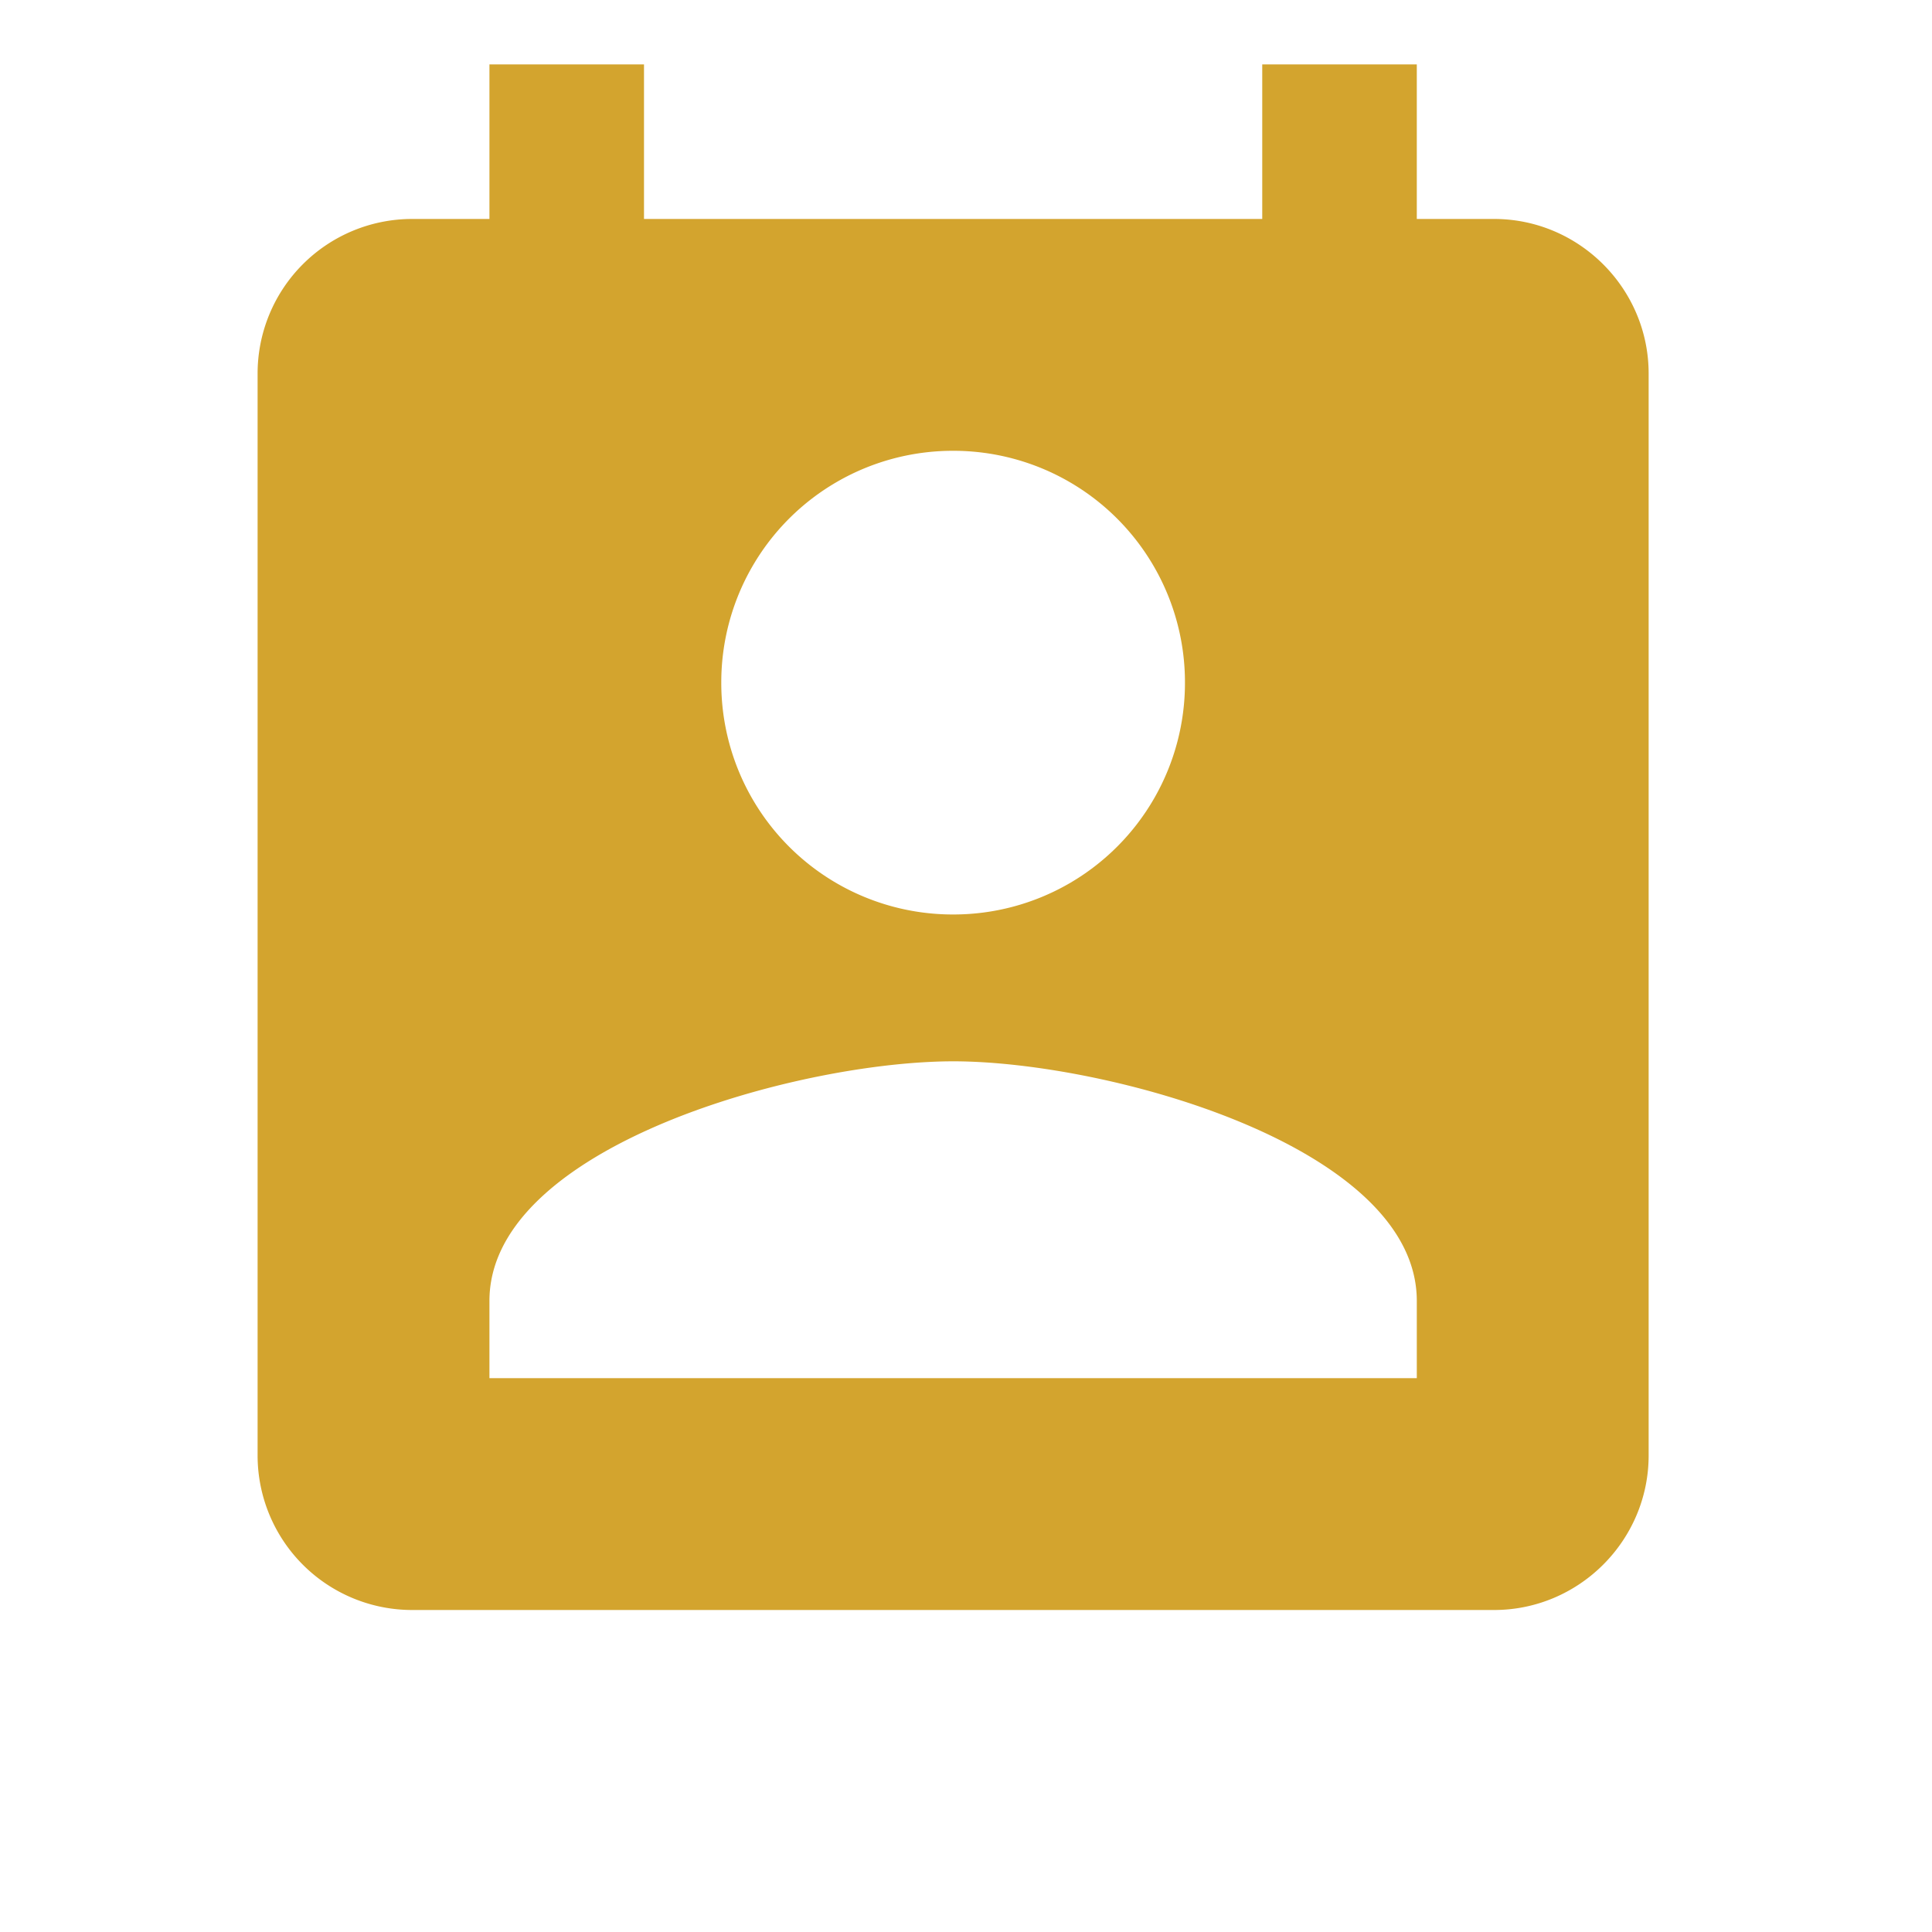 <svg width="30" height="30" xmlns="http://www.w3.org/2000/svg">

 <g>
  <title>Layer 1</title>
  <path id="svg_1" fill-rule="evenodd" fill="#d3a42e" d="m23.2,3.4l-1.2,0l0,-2.4l-2.4,0l0,2.4l-9.6,0l0,-2.4l-2.4,0l0,2.4l-1.2,0a2.4,2.4 0 0 0 -2.4,2.4l0,16.8a2.4,2.4 0 0 0 2.4,2.4l16.8,0c1.32,0 2.4,-1.08 2.4,-2.4l0,-16.8c0,-1.32 -1.08,-2.4 -2.4,-2.4zm-1.2,18l-14.4,0l0,-1.2c0,-2.287 4.36,-3.594 6.847,-3.711c0.118,-0.006 0.235,-0.009 0.353,-0.009c2.4,0 7.2,1.32 7.2,3.72l0,1.2zm-3.6,-10.8a3.595,3.595 0 0 0 -3.6,-3.6a3.595,3.595 0 0 0 -3.6,3.6a3.595,3.595 0 0 0 3.6,3.6a3.595,3.595 0 0 0 3.6,-3.6z" xmlns="http://www.w3.org/2000/svg"/>
 </g>
</svg>
